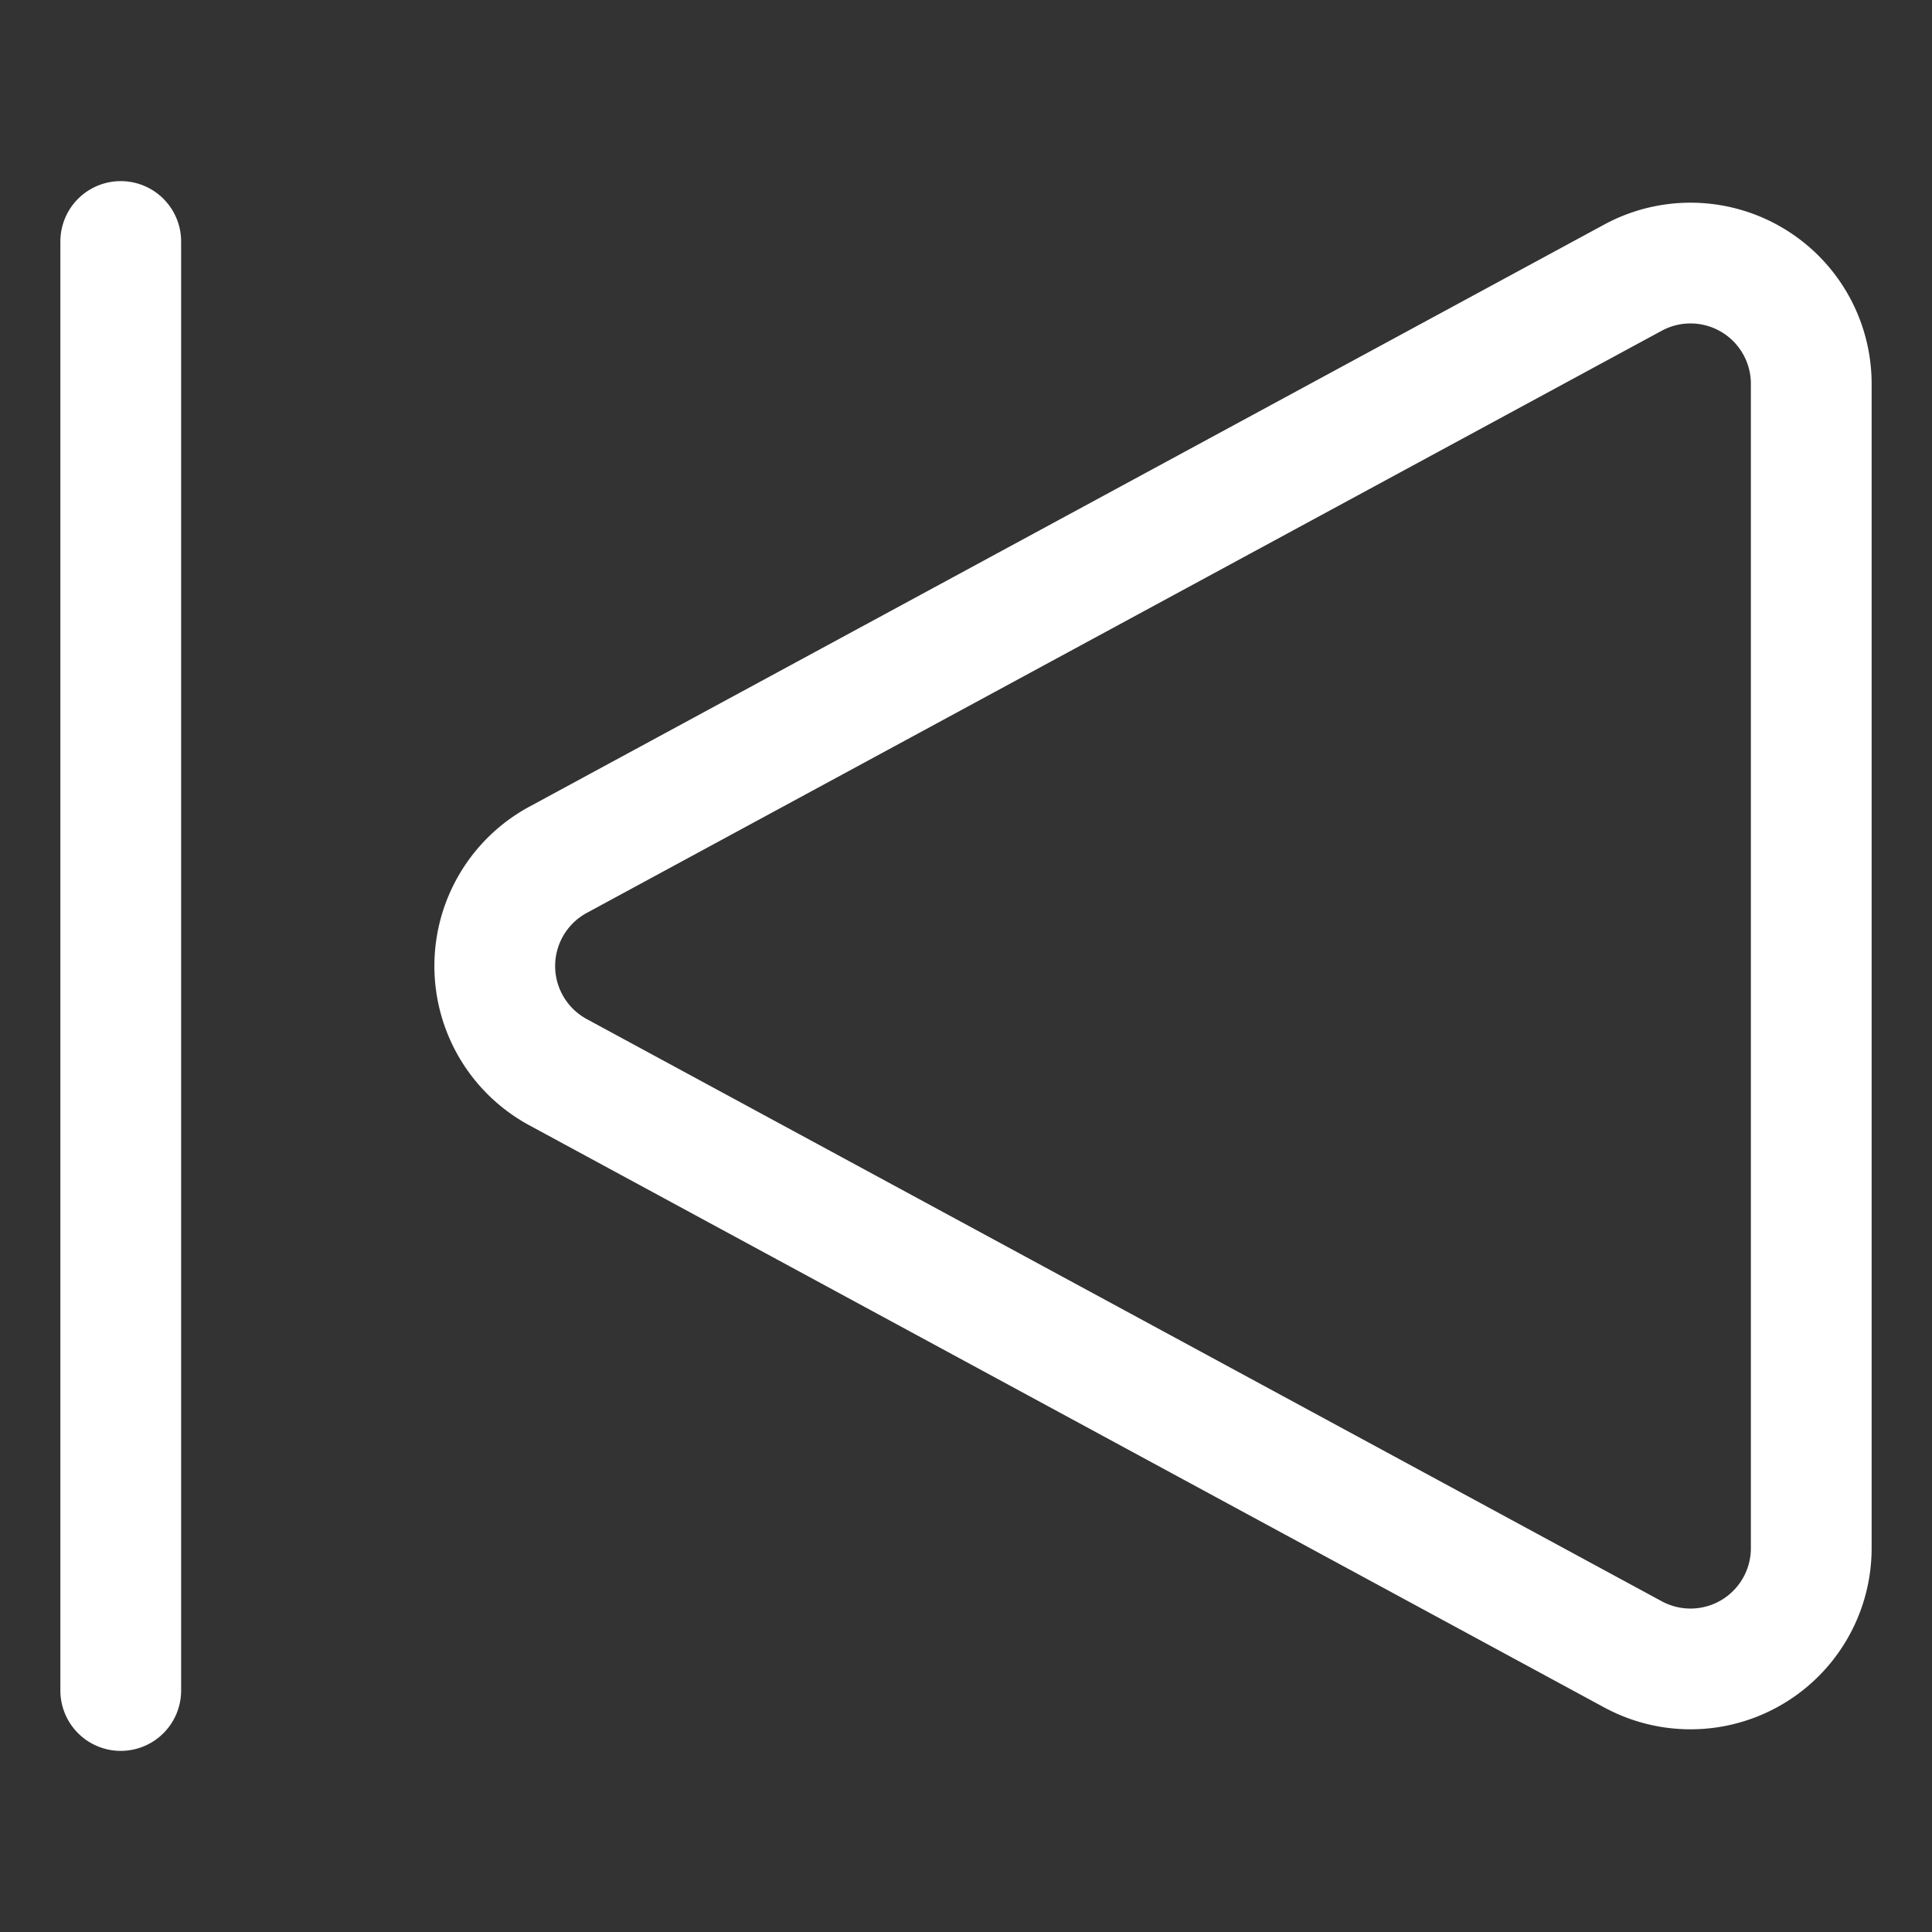 <svg t="1629139775387" class="icon" viewBox="0 0 1024 1024" version="1.1" xmlns="http://www.w3.org/2000/svg" p-id="1958" width="200" height="200"><rect x="0" y="0" width="1024" height="1024" fill="#333333" stroke="none"/><path d="M850.24 904.96l-569.6-308.48a96 96 0 0 1 0-168.96l569.6-308.48A96 96 0 0 1 992 203.52v616.96a96 96 0 0 1-141.76 84.48z m30.4-729.6l-569.6 308.48a32 32 0 0 0 0 56.32l569.6 308.48a32 32 0 0 0 47.36-28.16V203.52a32 32 0 0 0-47.36-28.16zM64 928a32 32 0 0 1-32-32V128a32 32 0 0 1 64 0v768a32 32 0 0 1-32 32z" fill="#ffffff" p-id="1959"></path></svg>